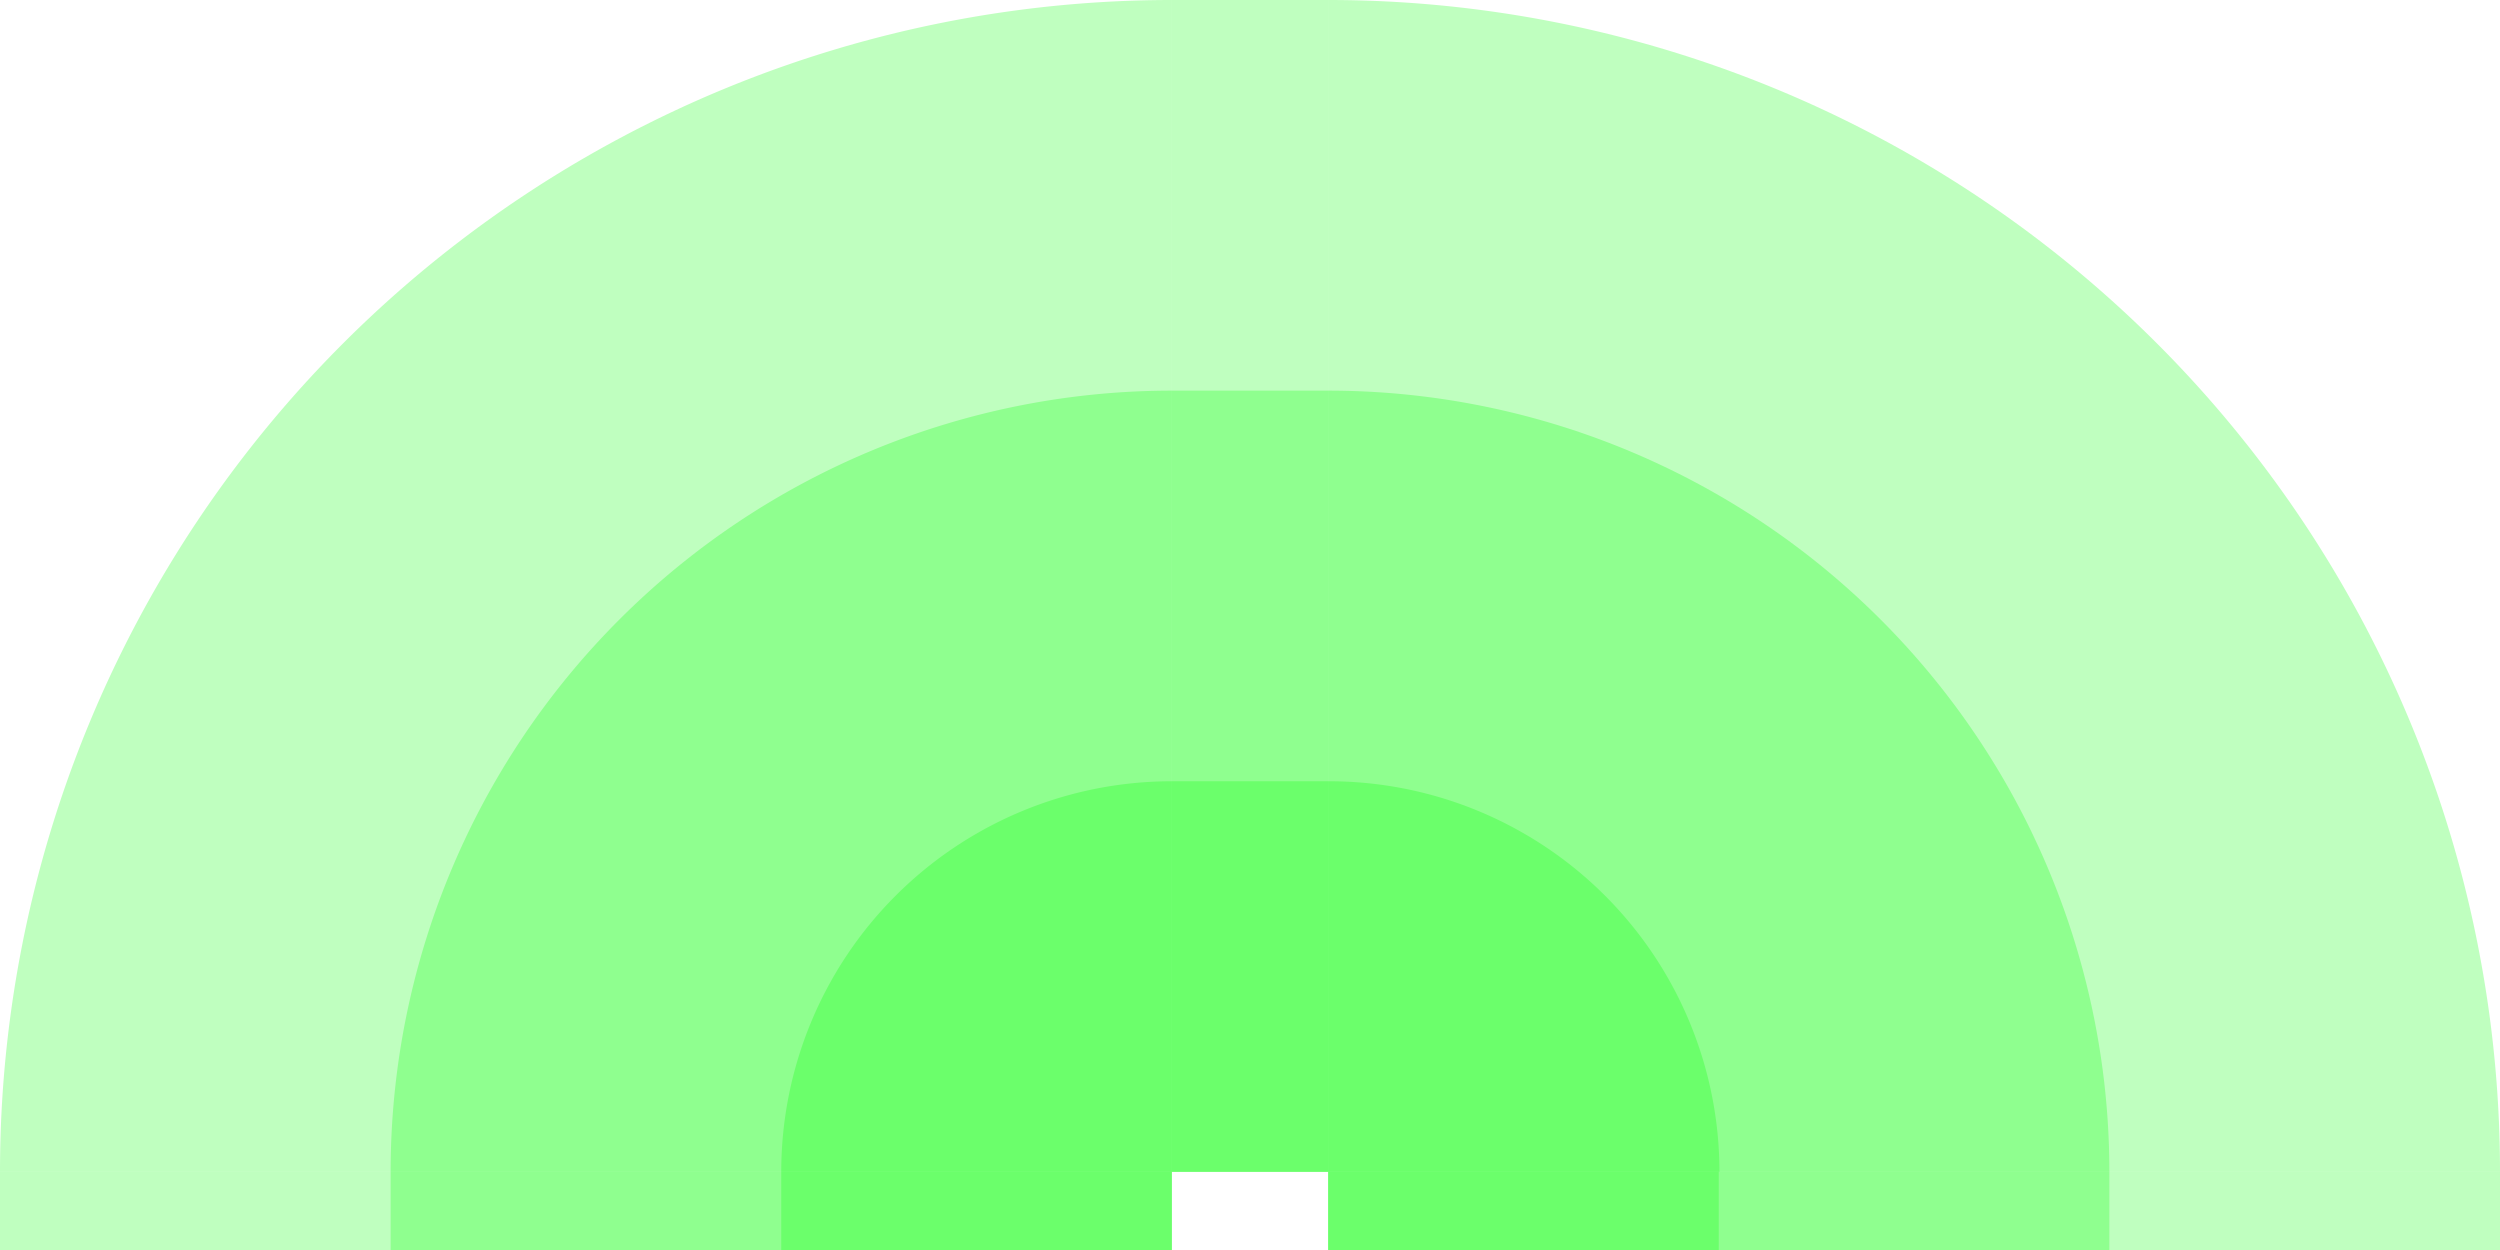 <!-- Created with Inkscape (http://www.inkscape.org/) --><svg xmlns:rdf="http://www.w3.org/1999/02/22-rdf-syntax-ns#" width="1808" xmlns:svg="http://www.w3.org/2000/svg" id="svg2" height="904" xmlns:dc="http://purl.org/dc/elements/1.1/" xmlns:cc="http://creativecommons.org/ns#" xmlns="http://www.w3.org/2000/svg" version="1.1">
<defs id="defs3031"/>
<rect x="0" width="847.5" id="rect3016" y="847.5" height="56.5" style="fill:#00ff00;fill-opacity:0.25"/>
<rect x="282.5" width="565" id="rect3017" y="847.5" height="56.5" style="fill:#00ff00;fill-opacity:0.25"/>
<rect x="565" width="282.5" id="rect3018" y="847.5" height="56.5" style="fill:#00ff00;fill-opacity:0.25"/>
<rect x="960.5" width="847.5" id="rect3016" y="847.5" height="56.5" style="fill:#00ff00;fill-opacity:0.25"/>
<rect x="960.5" width="565" id="rect3017" y="847.5" height="56.5" style="fill:#00ff00;fill-opacity:0.25"/>
<rect x="960.5" width="282.5" id="rect3018" y="847.5" height="56.5" style="fill:#00ff00;fill-opacity:0.25"/>

<rect x="847.5" width="113" id="rect3016" y="0" height="847.5" style="fill:#00ff00;fill-opacity:0.25"/>
<rect x="847.5" width="113" id="rect3017" y="282.5" height="565" style="fill:#00ff00;fill-opacity:0.25"/>
<rect x="847.5" width="113" id="rect3018" y="565" height="282.5" style="fill:#00ff00;fill-opacity:0.25"/>

<path style="fill:#00ff00;fill-opacity:0.25" d="M 847.5, 0 A 847.5,847.5 1 0 0 0,847.5 h 847.5" id="path3017"/>
<path style="fill:#00ff00;fill-opacity:0.25" d="M 847.5, 282.5 A 565,565 1 0 0 282.5,847.5 h 565" id="path3017"/>
<path style="fill:#00ff00;fill-opacity:0.25" d="M 847.5, 565 A 282.5,282.5 1 0 0 565,847.5 h 282.5" id="path3017"/>

<path style="fill:#00ff00;fill-opacity:0.25" d="M 1808, 847.5 A 847.5,847.5 1 0 0 960.5,0 v 847.5" id="path3017"/>
<path style="fill:#00ff00;fill-opacity:0.25" d="M 1525.5, 847.5 A 565,565 1 0 0 960.5,282.5 v 565" id="path3017"/>
<path style="fill:#00ff00;fill-opacity:0.25" d="M 1243.5, 847.5 A 282.5,282.5 1 0 0 960.5,565 v 282.5" id="path3017"/>
</svg>